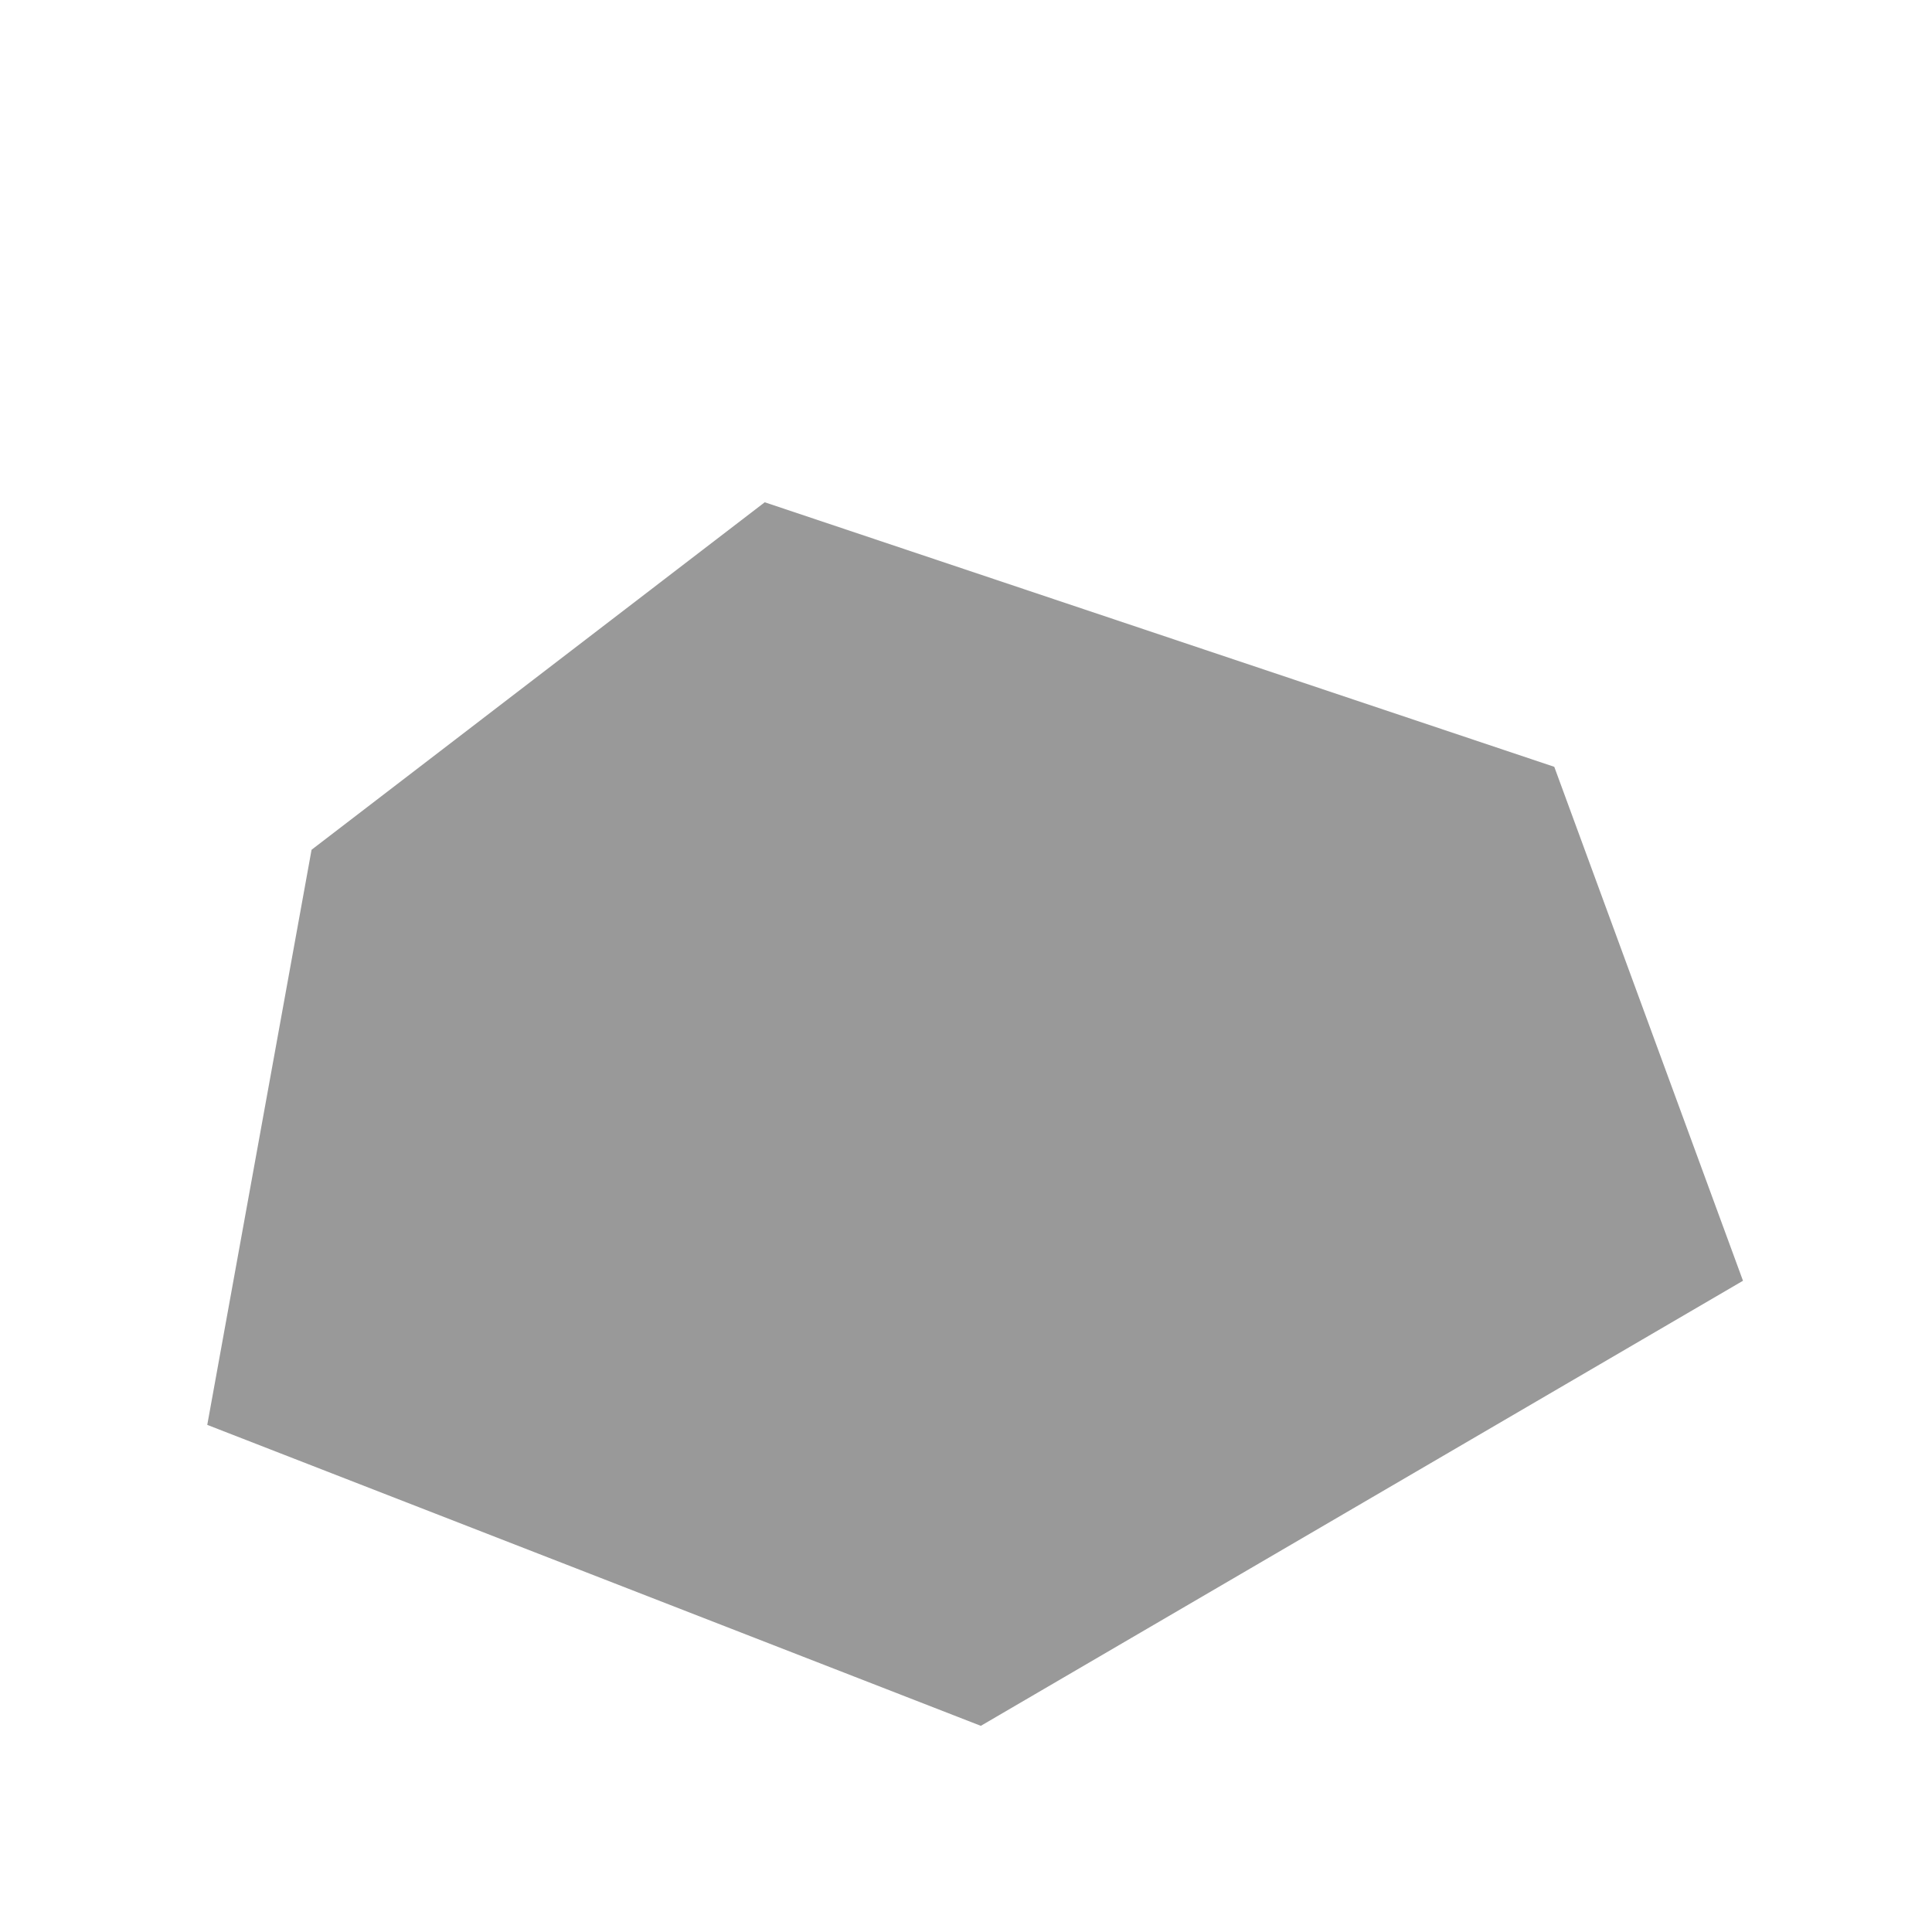<?xml version="1.0" encoding="UTF-8" standalone="no"?>
<!-- Created with Inkscape (http://www.inkscape.org/) -->

<svg
   version="1.1"
   id="svg2"
   width="192"
   height="192"
   viewBox="0 0 192 192"
   sodipodi:docname="zone.png"
   inkscape:version="1.2.2 (b0a8486541, 2022-12-01)"
   xml:space="preserve"
   xmlns:inkscape="http://www.inkscape.org/namespaces/inkscape"
   xmlns:sodipodi="http://sodipodi.sourceforge.net/DTD/sodipodi-0.dtd"
   xmlns="http://www.w3.org/2000/svg"
   xmlns:svg="http://www.w3.org/2000/svg"
   xmlns:rdf="http://www.w3.org/1999/02/22-rdf-syntax-ns#"
   xmlns:cc="http://creativecommons.org/ns#"
   xmlns:dc="http://purl.org/dc/elements/1.1/"><defs
     id="defs6" /><sodipodi:namedview
     pagecolor="#ffffff"
     bordercolor="#666666"
     borderopacity="1"
     objecttolerance="10"
     gridtolerance="10"
     guidetolerance="10"
     inkscape:pageopacity="0"
     inkscape:pageshadow="2"
     inkscape:window-width="2509"
     inkscape:window-height="1011"
     id="namedview4"
     showgrid="false"
     inkscape:zoom="1.2291667"
     inkscape:cx="-46.37288"
     inkscape:cy="98.033896"
     inkscape:window-x="51"
     inkscape:window-y="32"
     inkscape:window-maximized="1"
     inkscape:current-layer="g833"
     inkscape:showpageshadow="2"
     inkscape:pagecheckerboard="0"
     inkscape:deskcolor="#d1d1d1" /><g
     id="g893"
     transform="matrix(0.345,0,0,0.345,532.371,5.305)"><g
       id="g835"><g
         id="g833"><path
           style="fill:#999999;fill-opacity:1;stroke:none;stroke-width:2.896px;stroke-linecap:butt;stroke-linejoin:miter;stroke-opacity:1"
           d="m -1453.357,229.406 130.539,-100.099 227.431,76.203 54.359,148.042 -219.545,128.207 -222.827,-86.691 z"
           id="path254" /></g></g><g
       id="g837" /><g
       id="g839" /><g
       id="g841" /><g
       id="g843" /><g
       id="g845" /><g
       id="g847" /><g
       id="g849" /><g
       id="g851" /><g
       id="g853" /><g
       id="g855" /><g
       id="g857" /><g
       id="g859" /><g
       id="g861" /><g
       id="g863" /><g
       id="g865" /></g></svg>
